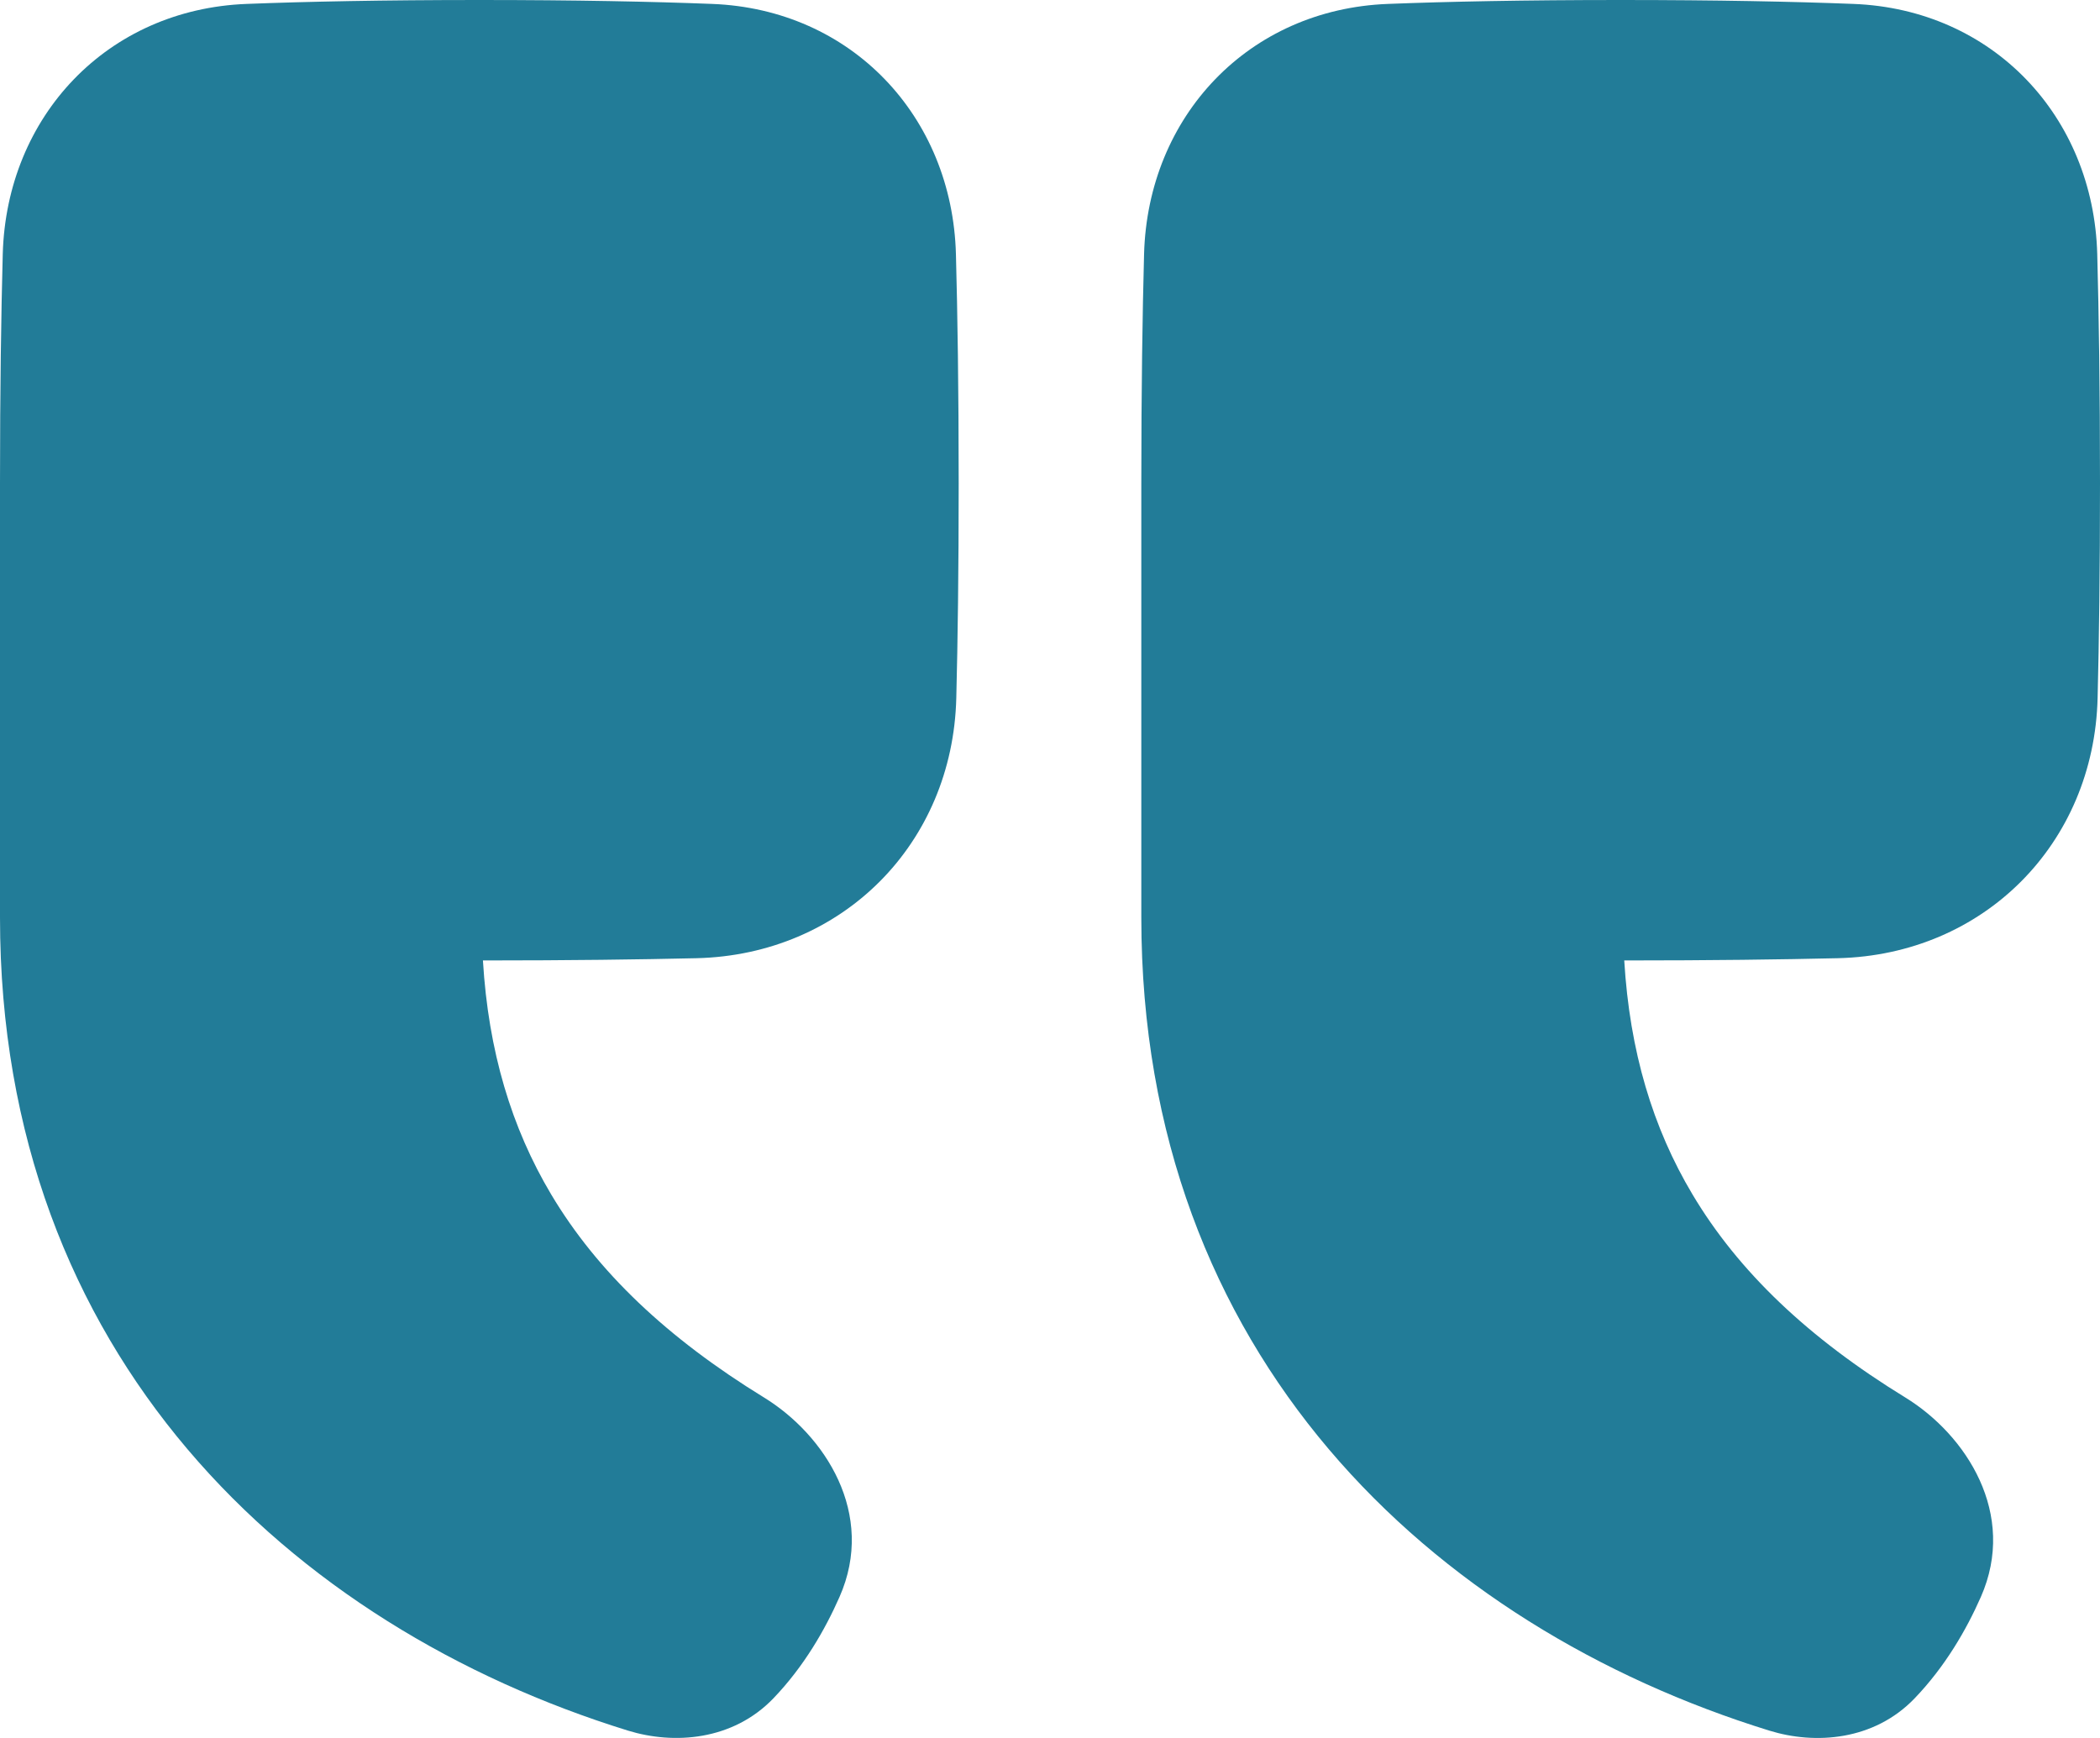 <svg width="29" height="24" viewBox="0 0 29 24" fill="none" xmlns="http://www.w3.org/2000/svg">
<path fill-rule="evenodd" clip-rule="evenodd" d="M25.593 0.054C24.77 0.022 23.717 0 22.38 0C21.044 0 19.991 0.022 19.168 0.054C17.243 0.127 15.851 1.605 15.799 3.509C15.777 4.328 15.761 5.369 15.761 6.674L15.761 12.671C15.761 18.716 19.771 22.456 24.432 23.898C25.067 24.095 25.879 24.037 26.44 23.453C26.863 23.012 27.155 22.505 27.354 22.054C27.861 20.907 27.153 19.815 26.311 19.298C24.974 18.478 24.008 17.56 23.373 16.495C22.824 15.576 22.505 14.517 22.43 13.263C23.632 13.263 24.602 13.25 25.38 13.232C27.394 13.184 28.917 11.654 28.967 9.638C28.987 8.851 29 7.875 29 6.674C29 5.369 28.984 4.328 28.962 3.509C28.91 1.605 27.517 0.127 25.593 0.054ZM9.832 0.054C9.009 0.022 7.956 0 6.62 0C5.283 0 4.23 0.022 3.407 0.054C1.482 0.127 0.09 1.605 0.038 3.509C0.016 4.328 0 5.369 0 6.674L0 12.671C0 18.716 4.01 22.456 8.671 23.898C9.306 24.094 10.118 24.037 10.68 23.453C11.103 23.012 11.394 22.504 11.593 22.053C12.1 20.906 11.392 19.815 10.55 19.298C9.213 18.477 8.247 17.56 7.612 16.495C7.064 15.576 6.744 14.517 6.669 13.263C7.871 13.263 8.841 13.25 9.619 13.232C11.633 13.184 13.156 11.654 13.206 9.638C13.226 8.851 13.239 7.875 13.239 6.674C13.239 5.369 13.223 4.328 13.201 3.509C13.149 1.605 11.757 0.127 9.832 0.054Z" fill="#227C98"/>
</svg>
